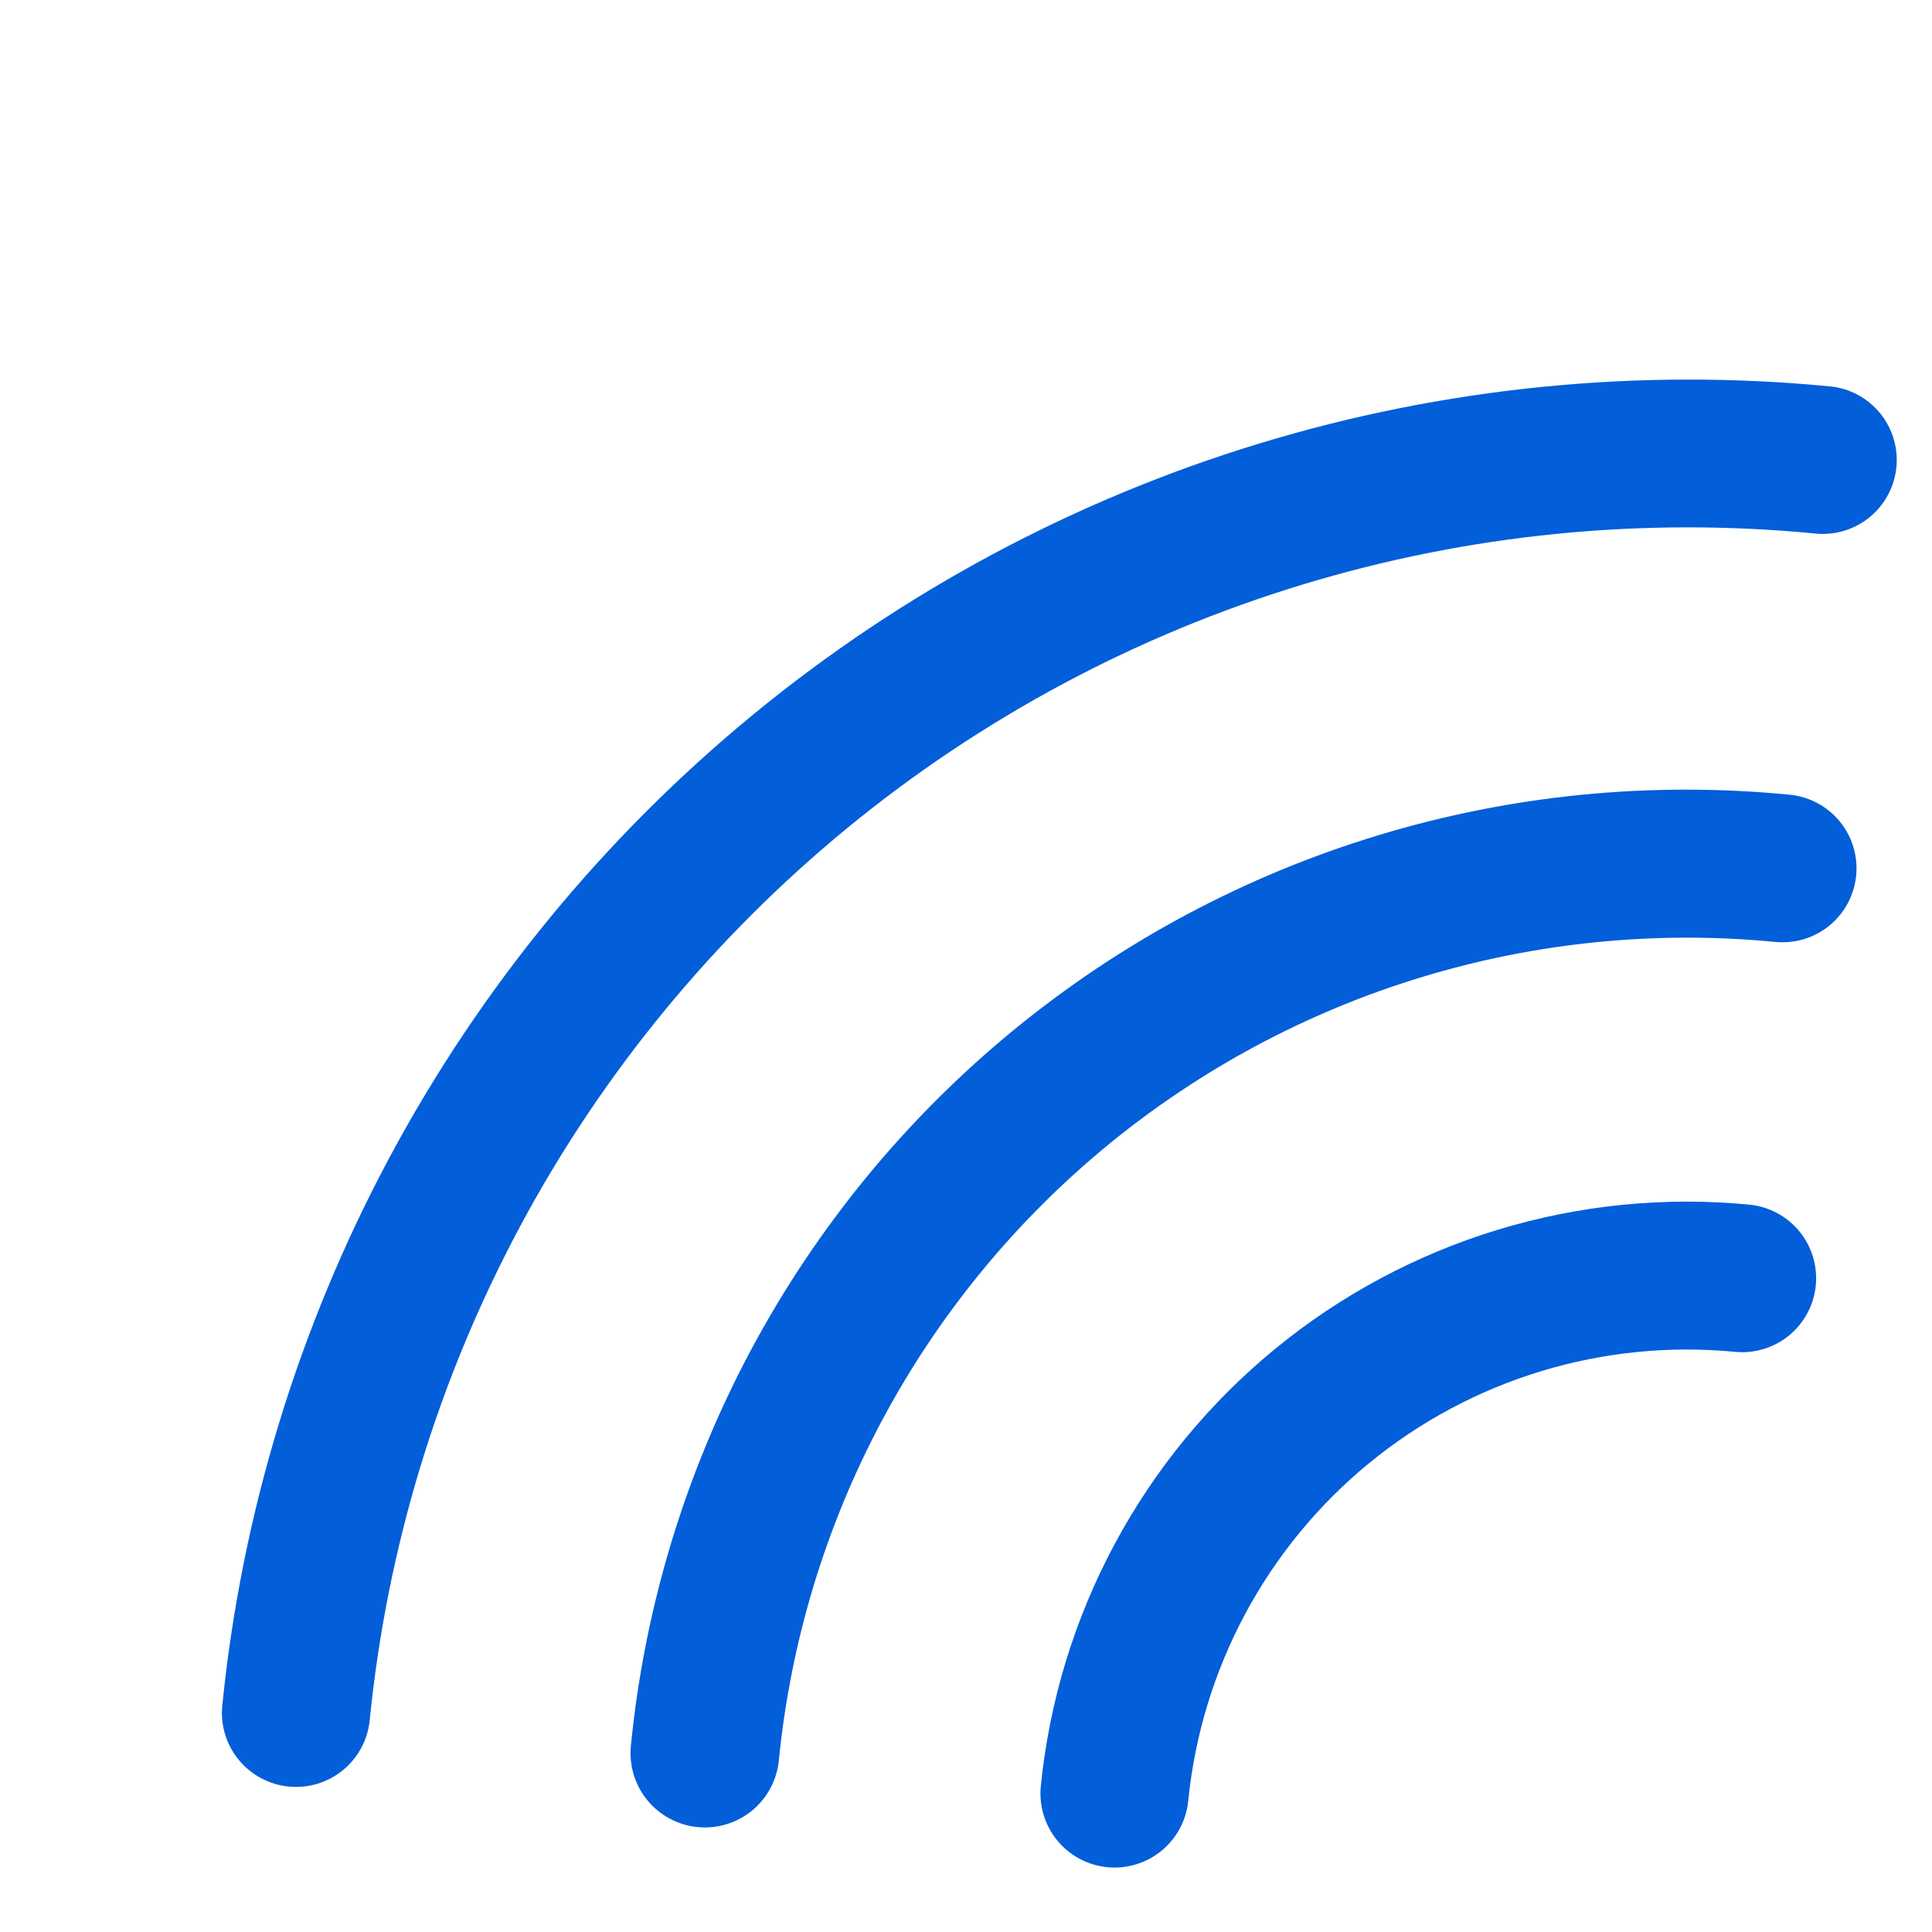 <svg xmlns="http://www.w3.org/2000/svg" xmlns:xlink="http://www.w3.org/1999/xlink" width="500" zoomAndPan="magnify" viewBox="0 0 375 375" height="500" preserveAspectRatio="xMidYMid meet" version="1.0"><defs><clipPath id="bb8eafbd65"><path d="M 201 233 L 353 233 L 353 363 L 201 363 Z M 201 233 " clip-rule="nonzero"/></clipPath><clipPath id="33571760d2"><path d="M 71.086 46.352 L 370.387 75.836 L 340.906 375.137 L 41.602 345.656 Z M 71.086 46.352 " clip-rule="nonzero"/></clipPath><clipPath id="64a75e5fd7"><path d="M 370.258 75.82 L 70.957 46.34 L 41.477 345.641 L 340.777 375.125 Z M 370.258 75.82 " clip-rule="nonzero"/></clipPath><clipPath id="b8711e0802"><path d="M 122 153 L 361 153 L 361 355 L 122 355 Z M 122 153 " clip-rule="nonzero"/></clipPath><clipPath id="b6f7f32d8c"><path d="M 71.086 46.352 L 370.387 75.836 L 340.906 375.137 L 41.602 345.656 Z M 71.086 46.352 " clip-rule="nonzero"/></clipPath><clipPath id="b81ac91c7f"><path d="M 370.258 75.82 L 70.957 46.34 L 41.477 345.641 L 340.777 375.125 Z M 370.258 75.82 " clip-rule="nonzero"/></clipPath><clipPath id="48fd53f90b"><path d="M 43 73 L 369 73 L 369 347 L 43 347 Z M 43 73 " clip-rule="nonzero"/></clipPath><clipPath id="1239d12b8a"><path d="M 71.086 46.352 L 370.387 75.836 L 340.906 375.137 L 41.602 345.656 Z M 71.086 46.352 " clip-rule="nonzero"/></clipPath><clipPath id="5af65dd80a"><path d="M 370.258 75.82 L 70.957 46.34 L 41.477 345.641 L 340.777 375.125 Z M 370.258 75.82 " clip-rule="nonzero"/></clipPath><clipPath id="92cdcdf808"><path d="M 141.645 277.395 L 161.871 277.395 L 161.871 297.621 L 141.645 297.621 Z M 141.645 277.395 " clip-rule="nonzero"/></clipPath><clipPath id="ed392d866c"><path d="M 151.758 277.395 C 146.172 277.395 141.645 281.922 141.645 287.508 C 141.645 293.094 146.172 297.621 151.758 297.621 C 157.344 297.621 161.871 293.094 161.871 287.508 C 161.871 281.922 157.344 277.395 151.758 277.395 Z M 151.758 277.395 " clip-rule="nonzero"/></clipPath></defs><g clip-path="url(#bb8eafbd65)"><g clip-path="url(#33571760d2)"><g clip-path="url(#64a75e5fd7)"><path fill="#025ed9" d="M 339.566 233.82 C 340.504 233.914 341.422 234.098 342.324 234.371 C 343.227 234.645 344.094 235.004 344.926 235.449 C 345.758 235.891 346.535 236.414 347.266 237.012 C 347.992 237.609 348.656 238.273 349.254 239 C 349.852 239.73 350.375 240.508 350.816 241.34 C 351.262 242.172 351.621 243.039 351.895 243.941 C 352.168 244.84 352.352 245.762 352.441 246.699 C 352.535 247.637 352.535 248.574 352.441 249.512 C 352.352 250.449 352.168 251.371 351.895 252.273 C 351.621 253.176 351.262 254.043 350.816 254.871 C 350.375 255.703 349.852 256.484 349.254 257.211 C 348.656 257.941 347.992 258.605 347.266 259.203 C 346.535 259.801 345.758 260.32 344.926 260.766 C 344.094 261.211 343.227 261.566 342.324 261.84 C 341.422 262.117 340.504 262.297 339.566 262.391 C 338.629 262.484 337.691 262.484 336.75 262.391 C 335.172 262.238 333.586 262.125 332 262.051 C 330.414 261.977 328.828 261.938 327.238 261.941 C 325.652 261.945 324.062 261.988 322.477 262.066 C 320.891 262.148 319.309 262.266 317.73 262.426 C 316.148 262.582 314.574 262.781 313.004 263.016 C 311.434 263.25 309.867 263.523 308.312 263.836 C 306.754 264.148 305.203 264.5 303.664 264.887 C 302.125 265.273 300.594 265.699 299.074 266.164 C 297.559 266.625 296.051 267.125 294.555 267.66 C 293.059 268.199 291.578 268.77 290.113 269.379 C 288.648 269.988 287.195 270.633 285.762 271.312 C 284.324 271.992 282.906 272.707 281.508 273.457 C 280.109 274.207 278.727 274.992 277.363 275.809 C 276.004 276.625 274.664 277.477 273.344 278.359 C 272.023 279.242 270.727 280.156 269.449 281.102 C 268.176 282.051 266.922 283.027 265.695 284.035 C 264.469 285.043 263.266 286.078 262.09 287.145 C 260.914 288.215 259.762 289.309 258.641 290.43 C 257.516 291.555 256.422 292.703 255.355 293.879 C 254.289 295.059 253.254 296.258 252.246 297.488 C 251.238 298.715 250.258 299.965 249.312 301.242 C 248.367 302.516 247.453 303.812 246.57 305.133 C 245.688 306.453 244.836 307.793 244.02 309.156 C 243.203 310.52 242.418 311.898 241.668 313.301 C 240.918 314.699 240.203 316.117 239.523 317.551 C 238.844 318.988 238.199 320.438 237.59 321.906 C 236.98 323.371 236.41 324.852 235.871 326.348 C 235.336 327.84 234.836 329.348 234.375 330.867 C 233.91 332.387 233.484 333.918 233.098 335.457 C 232.711 336.996 232.359 338.547 232.047 340.102 C 231.738 341.66 231.465 343.223 231.227 344.793 C 230.992 346.363 230.797 347.941 230.637 349.52 C 230.547 350.461 230.363 351.383 230.09 352.285 C 229.812 353.188 229.453 354.055 229.008 354.891 C 228.562 355.723 228.043 356.504 227.441 357.234 C 226.844 357.961 226.18 358.629 225.449 359.227 C 224.719 359.824 223.938 360.348 223.105 360.793 C 222.273 361.238 221.406 361.598 220.504 361.871 C 219.598 362.145 218.676 362.328 217.738 362.422 C 216.797 362.512 215.859 362.512 214.918 362.422 C 213.98 362.328 213.059 362.145 212.156 361.871 C 211.25 361.598 210.383 361.238 209.551 360.793 C 208.719 360.348 207.938 359.824 207.207 359.227 C 206.477 358.625 205.812 357.961 205.215 357.234 C 204.613 356.504 204.094 355.723 203.648 354.891 C 203.203 354.055 202.844 353.188 202.57 352.285 C 202.293 351.383 202.113 350.461 202.02 349.52 C 201.926 348.582 201.926 347.641 202.02 346.703 C 202.223 344.652 202.48 342.613 202.785 340.578 C 203.09 338.539 203.445 336.516 203.848 334.496 C 204.254 332.477 204.707 330.473 205.207 328.477 C 205.711 326.48 206.262 324.496 206.863 322.527 C 207.461 320.559 208.109 318.605 208.805 316.668 C 209.5 314.73 210.242 312.812 211.035 310.91 C 211.824 309.012 212.66 307.129 213.539 305.27 C 214.422 303.41 215.348 301.574 216.32 299.758 C 217.293 297.945 218.309 296.156 219.367 294.391 C 220.426 292.625 221.527 290.887 222.672 289.18 C 223.816 287.469 225.004 285.785 226.23 284.133 C 227.457 282.48 228.723 280.859 230.031 279.27 C 231.336 277.68 232.68 276.121 234.062 274.598 C 235.445 273.07 236.867 271.582 238.32 270.125 C 239.777 268.672 241.266 267.254 242.793 265.871 C 244.316 264.488 245.875 263.145 247.469 261.84 C 249.059 260.535 250.68 259.266 252.332 258.039 C 253.984 256.816 255.668 255.629 257.379 254.484 C 259.09 253.344 260.828 252.242 262.594 251.184 C 264.359 250.125 266.148 249.109 267.965 248.137 C 269.777 247.168 271.617 246.242 273.477 245.359 C 275.336 244.48 277.219 243.645 279.117 242.855 C 281.02 242.066 282.938 241.324 284.875 240.629 C 286.812 239.934 288.766 239.289 290.734 238.691 C 292.703 238.09 294.688 237.539 296.684 237.039 C 298.68 236.535 300.688 236.082 302.707 235.68 C 304.723 235.277 306.75 234.922 308.785 234.617 C 310.82 234.312 312.863 234.059 314.91 233.855 C 316.961 233.652 319.012 233.496 321.066 233.395 C 323.121 233.289 325.18 233.238 327.238 233.234 C 329.297 233.23 331.352 233.277 333.41 233.379 C 335.465 233.477 337.516 233.625 339.566 233.82 Z M 339.566 233.82 " fill-opacity="1" fill-rule="nonzero"/></g></g></g><g clip-path="url(#b8711e0802)"><g clip-path="url(#b6f7f32d8c)"><g clip-path="url(#b81ac91c7f)"><path fill="#025ed9" d="M 347.402 154.258 C 348.34 154.352 349.262 154.535 350.164 154.809 C 351.062 155.082 351.93 155.441 352.762 155.883 C 353.594 156.328 354.375 156.852 355.102 157.449 C 355.832 158.047 356.492 158.707 357.09 159.438 C 357.688 160.164 358.211 160.945 358.656 161.777 C 359.098 162.609 359.457 163.477 359.73 164.375 C 360.004 165.277 360.188 166.199 360.281 167.137 C 360.371 168.074 360.371 169.012 360.281 169.949 C 360.188 170.887 360.004 171.809 359.73 172.711 C 359.457 173.613 359.098 174.477 358.656 175.309 C 358.211 176.141 357.688 176.922 357.09 177.648 C 356.492 178.379 355.828 179.039 355.102 179.637 C 354.371 180.238 353.594 180.758 352.762 181.203 C 351.93 181.645 351.062 182.004 350.164 182.277 C 349.262 182.551 348.34 182.734 347.402 182.828 C 346.465 182.918 345.527 182.918 344.59 182.828 C 341.707 182.547 338.82 182.34 335.926 182.199 C 333.035 182.062 330.141 181.996 327.246 182 C 324.348 182.004 321.457 182.078 318.562 182.223 C 315.672 182.367 312.785 182.586 309.902 182.871 C 307.02 183.16 304.148 183.516 301.285 183.945 C 298.422 184.371 295.57 184.871 292.73 185.438 C 289.891 186.008 287.066 186.645 284.258 187.352 C 281.449 188.055 278.66 188.832 275.891 189.676 C 273.121 190.516 270.371 191.43 267.648 192.406 C 264.922 193.383 262.223 194.426 259.547 195.539 C 256.871 196.648 254.227 197.824 251.609 199.062 C 248.992 200.305 246.41 201.605 243.855 202.973 C 241.301 204.34 238.785 205.77 236.301 207.258 C 233.82 208.75 231.375 210.301 228.969 211.91 C 226.559 213.52 224.195 215.188 221.871 216.914 C 219.543 218.641 217.262 220.422 215.027 222.258 C 212.789 224.098 210.598 225.988 208.453 227.934 C 206.309 229.879 204.211 231.875 202.164 233.926 C 200.117 235.973 198.121 238.07 196.176 240.215 C 194.234 242.363 192.344 244.555 190.508 246.793 C 188.668 249.031 186.891 251.312 185.164 253.641 C 183.438 255.965 181.773 258.332 180.164 260.742 C 178.555 263.148 177.008 265.594 175.52 268.078 C 174.027 270.562 172.602 273.082 171.238 275.633 C 169.871 278.188 168.57 280.773 167.332 283.391 C 166.094 286.008 164.918 288.656 163.812 291.328 C 162.703 294.004 161.66 296.707 160.684 299.434 C 159.707 302.156 158.797 304.906 157.957 307.676 C 157.117 310.449 156.344 313.238 155.637 316.047 C 154.934 318.855 154.297 321.68 153.73 324.52 C 153.164 327.359 152.668 330.211 152.242 333.074 C 151.816 335.938 151.461 338.812 151.176 341.695 C 151.082 342.637 150.898 343.562 150.621 344.469 C 150.348 345.375 149.988 346.246 149.539 347.082 C 149.094 347.918 148.57 348.699 147.969 349.434 C 147.367 350.164 146.703 350.832 145.969 351.434 C 145.238 352.035 144.453 352.559 143.617 353.004 C 142.781 353.449 141.91 353.812 141.004 354.086 C 140.098 354.363 139.172 354.547 138.23 354.637 C 137.285 354.73 136.344 354.73 135.402 354.637 C 134.457 354.547 133.535 354.363 132.625 354.086 C 131.719 353.812 130.848 353.449 130.012 353.004 C 129.18 352.559 128.395 352.035 127.66 351.434 C 126.93 350.832 126.262 350.164 125.66 349.434 C 125.062 348.699 124.535 347.918 124.09 347.082 C 123.645 346.246 123.281 345.375 123.008 344.469 C 122.734 343.562 122.551 342.637 122.457 341.691 C 122.363 340.75 122.363 339.809 122.457 338.863 C 122.785 335.512 123.199 332.172 123.691 328.84 C 124.188 325.512 124.762 322.191 125.418 318.891 C 126.074 315.586 126.812 312.301 127.633 309.035 C 128.449 305.77 129.348 302.523 130.324 299.301 C 131.305 296.078 132.359 292.883 133.492 289.711 C 134.629 286.543 135.84 283.402 137.129 280.289 C 138.418 277.18 139.781 274.102 141.223 271.059 C 142.66 268.012 144.176 265.004 145.762 262.035 C 147.352 259.066 149.008 256.137 150.742 253.246 C 152.473 250.359 154.273 247.516 156.145 244.715 C 158.016 241.914 159.953 239.164 161.961 236.457 C 163.965 233.754 166.035 231.098 168.172 228.496 C 170.309 225.895 172.508 223.344 174.77 220.848 C 177.031 218.355 179.352 215.914 181.734 213.535 C 184.117 211.152 186.555 208.832 189.047 206.57 C 191.543 204.309 194.094 202.109 196.695 199.973 C 199.301 197.836 201.953 195.766 204.66 193.762 C 207.363 191.754 210.117 189.816 212.914 187.945 C 215.715 186.074 218.559 184.273 221.449 182.543 C 224.336 180.809 227.266 179.152 230.234 177.562 C 233.207 175.977 236.211 174.461 239.258 173.023 C 242.301 171.582 245.379 170.219 248.488 168.93 C 251.602 167.641 254.742 166.43 257.914 165.297 C 261.082 164.16 264.281 163.105 267.504 162.129 C 270.727 161.148 273.969 160.254 277.238 159.434 C 280.504 158.617 283.789 157.879 287.09 157.223 C 290.395 156.562 293.711 155.988 297.043 155.496 C 300.371 155 303.715 154.59 307.066 154.258 C 310.418 153.93 313.773 153.68 317.137 153.516 C 320.5 153.352 323.867 153.27 327.234 153.27 C 330.602 153.27 333.969 153.352 337.332 153.516 C 340.695 153.68 344.051 153.93 347.402 154.258 Z M 347.402 154.258 " fill-opacity="1" fill-rule="nonzero"/></g></g></g><g clip-path="url(#48fd53f90b)"><g clip-path="url(#1239d12b8a)"><g clip-path="url(#5af65dd80a)"><path fill="#025ed9" d="M 355.211 74.996 C 356.148 75.086 357.066 75.27 357.969 75.543 C 358.871 75.816 359.738 76.176 360.57 76.621 C 361.402 77.066 362.18 77.586 362.91 78.184 C 363.637 78.781 364.301 79.445 364.898 80.176 C 365.496 80.902 366.02 81.684 366.461 82.512 C 366.906 83.344 367.266 84.211 367.539 85.113 C 367.812 86.016 367.996 86.934 368.086 87.871 C 368.18 88.812 368.18 89.75 368.086 90.688 C 367.996 91.625 367.812 92.543 367.539 93.445 C 367.266 94.348 366.906 95.215 366.461 96.047 C 366.016 96.879 365.496 97.656 364.898 98.387 C 364.301 99.113 363.637 99.777 362.91 100.375 C 362.18 100.973 361.402 101.492 360.57 101.938 C 359.738 102.383 358.871 102.742 357.969 103.016 C 357.066 103.289 356.148 103.473 355.211 103.562 C 354.273 103.656 353.336 103.656 352.395 103.562 C 348.215 103.156 344.027 102.855 339.832 102.652 C 335.641 102.453 331.441 102.355 327.242 102.359 C 323.043 102.367 318.844 102.473 314.652 102.684 C 310.457 102.895 306.27 103.207 302.09 103.625 C 297.914 104.039 293.746 104.559 289.594 105.176 C 285.438 105.797 281.305 106.52 277.184 107.344 C 273.066 108.164 268.969 109.09 264.898 110.113 C 260.824 111.137 256.777 112.258 252.762 113.48 C 248.742 114.703 244.758 116.02 240.805 117.438 C 236.852 118.855 232.934 120.367 229.055 121.977 C 225.176 123.586 221.34 125.289 217.543 127.086 C 213.746 128.883 210 130.773 206.297 132.754 C 202.594 134.734 198.941 136.805 195.34 138.965 C 191.738 141.125 188.191 143.371 184.699 145.707 C 181.207 148.039 177.773 150.457 174.402 152.961 C 171.027 155.461 167.719 158.043 164.473 160.707 C 161.227 163.371 158.047 166.113 154.934 168.934 C 151.824 171.754 148.781 174.648 145.812 177.617 C 142.844 180.586 139.945 183.629 137.125 186.738 C 134.305 189.848 131.562 193.027 128.895 196.273 C 126.23 199.52 123.645 202.828 121.141 206.199 C 118.641 209.57 116.219 213.004 113.887 216.492 C 111.551 219.984 109.301 223.531 107.141 227.129 C 104.98 230.73 102.906 234.383 100.926 238.086 C 98.941 241.789 97.055 245.535 95.254 249.332 C 93.457 253.125 91.75 256.965 90.141 260.844 C 88.531 264.723 87.016 268.637 85.598 272.59 C 84.18 276.543 82.859 280.527 81.633 284.543 C 80.41 288.562 79.289 292.605 78.262 296.68 C 77.238 300.754 76.312 304.848 75.488 308.965 C 74.664 313.082 73.941 317.219 73.32 321.371 C 72.699 325.527 72.18 329.691 71.762 333.871 C 71.668 334.812 71.484 335.73 71.211 336.637 C 70.938 337.539 70.578 338.406 70.133 339.238 C 69.688 340.074 69.164 340.855 68.566 341.582 C 67.969 342.312 67.305 342.977 66.574 343.578 C 65.844 344.176 65.062 344.699 64.23 345.145 C 63.398 345.586 62.531 345.945 61.625 346.223 C 60.723 346.496 59.801 346.68 58.859 346.77 C 57.922 346.863 56.98 346.863 56.043 346.77 C 55.102 346.68 54.18 346.496 53.277 346.223 C 52.375 345.945 51.508 345.586 50.676 345.141 C 49.84 344.699 49.059 344.176 48.332 343.578 C 47.602 342.977 46.938 342.312 46.336 341.582 C 45.738 340.855 45.215 340.074 44.77 339.238 C 44.324 338.406 43.965 337.539 43.691 336.637 C 43.418 335.73 43.234 334.812 43.145 333.871 C 43.051 332.93 43.051 331.992 43.145 331.051 C 43.609 326.406 44.191 321.777 44.887 317.16 C 45.582 312.543 46.391 307.945 47.309 303.371 C 48.23 298.793 49.262 294.242 50.402 289.715 C 51.547 285.188 52.801 280.691 54.164 276.227 C 55.527 271.762 56.996 267.332 58.578 262.938 C 60.156 258.547 61.844 254.191 63.637 249.883 C 65.43 245.57 67.328 241.309 69.328 237.09 C 71.332 232.871 73.434 228.707 75.641 224.59 C 77.844 220.477 80.148 216.418 82.555 212.418 C 84.957 208.414 87.461 204.473 90.059 200.594 C 92.656 196.715 95.344 192.902 98.129 189.152 C 100.914 185.406 103.789 181.727 106.75 178.121 C 109.715 174.516 112.766 170.98 115.902 167.523 C 119.039 164.066 122.258 160.688 125.562 157.387 C 128.863 154.09 132.246 150.871 135.707 147.738 C 139.164 144.602 142.699 141.555 146.309 138.594 C 149.918 135.633 153.598 132.762 157.348 129.98 C 161.098 127.199 164.914 124.508 168.793 121.914 C 172.676 119.32 176.617 116.824 180.621 114.422 C 184.625 112.02 188.688 109.719 192.801 107.516 C 196.918 105.312 201.086 103.211 205.305 101.215 C 209.523 99.215 213.789 97.32 218.102 95.531 C 222.414 93.742 226.766 92.059 231.16 90.48 C 235.555 88.906 239.988 87.438 244.453 86.078 C 248.918 84.719 253.414 83.469 257.941 82.328 C 262.473 81.188 267.023 80.16 271.602 79.242 C 276.18 78.328 280.777 77.523 285.395 76.832 C 290.012 76.141 294.641 75.562 299.289 75.098 C 303.934 74.633 308.586 74.281 313.25 74.043 C 317.91 73.809 322.578 73.684 327.246 73.676 C 331.914 73.668 336.582 73.773 341.246 73.992 C 345.906 74.215 350.562 74.547 355.211 74.996 Z M 355.211 74.996 " fill-opacity="1" fill-rule="nonzero"/></g></g></g><g clip-path="url(#92cdcdf808)"><g clip-path="url(#ed392d866c)"><path fill="#025ed9" d="M 141.645 277.395 L 161.871 277.395 L 161.871 297.621 L 141.645 297.621 Z M 141.645 277.395 " fill-opacity="1" fill-rule="nonzero"/></g></g></svg>
